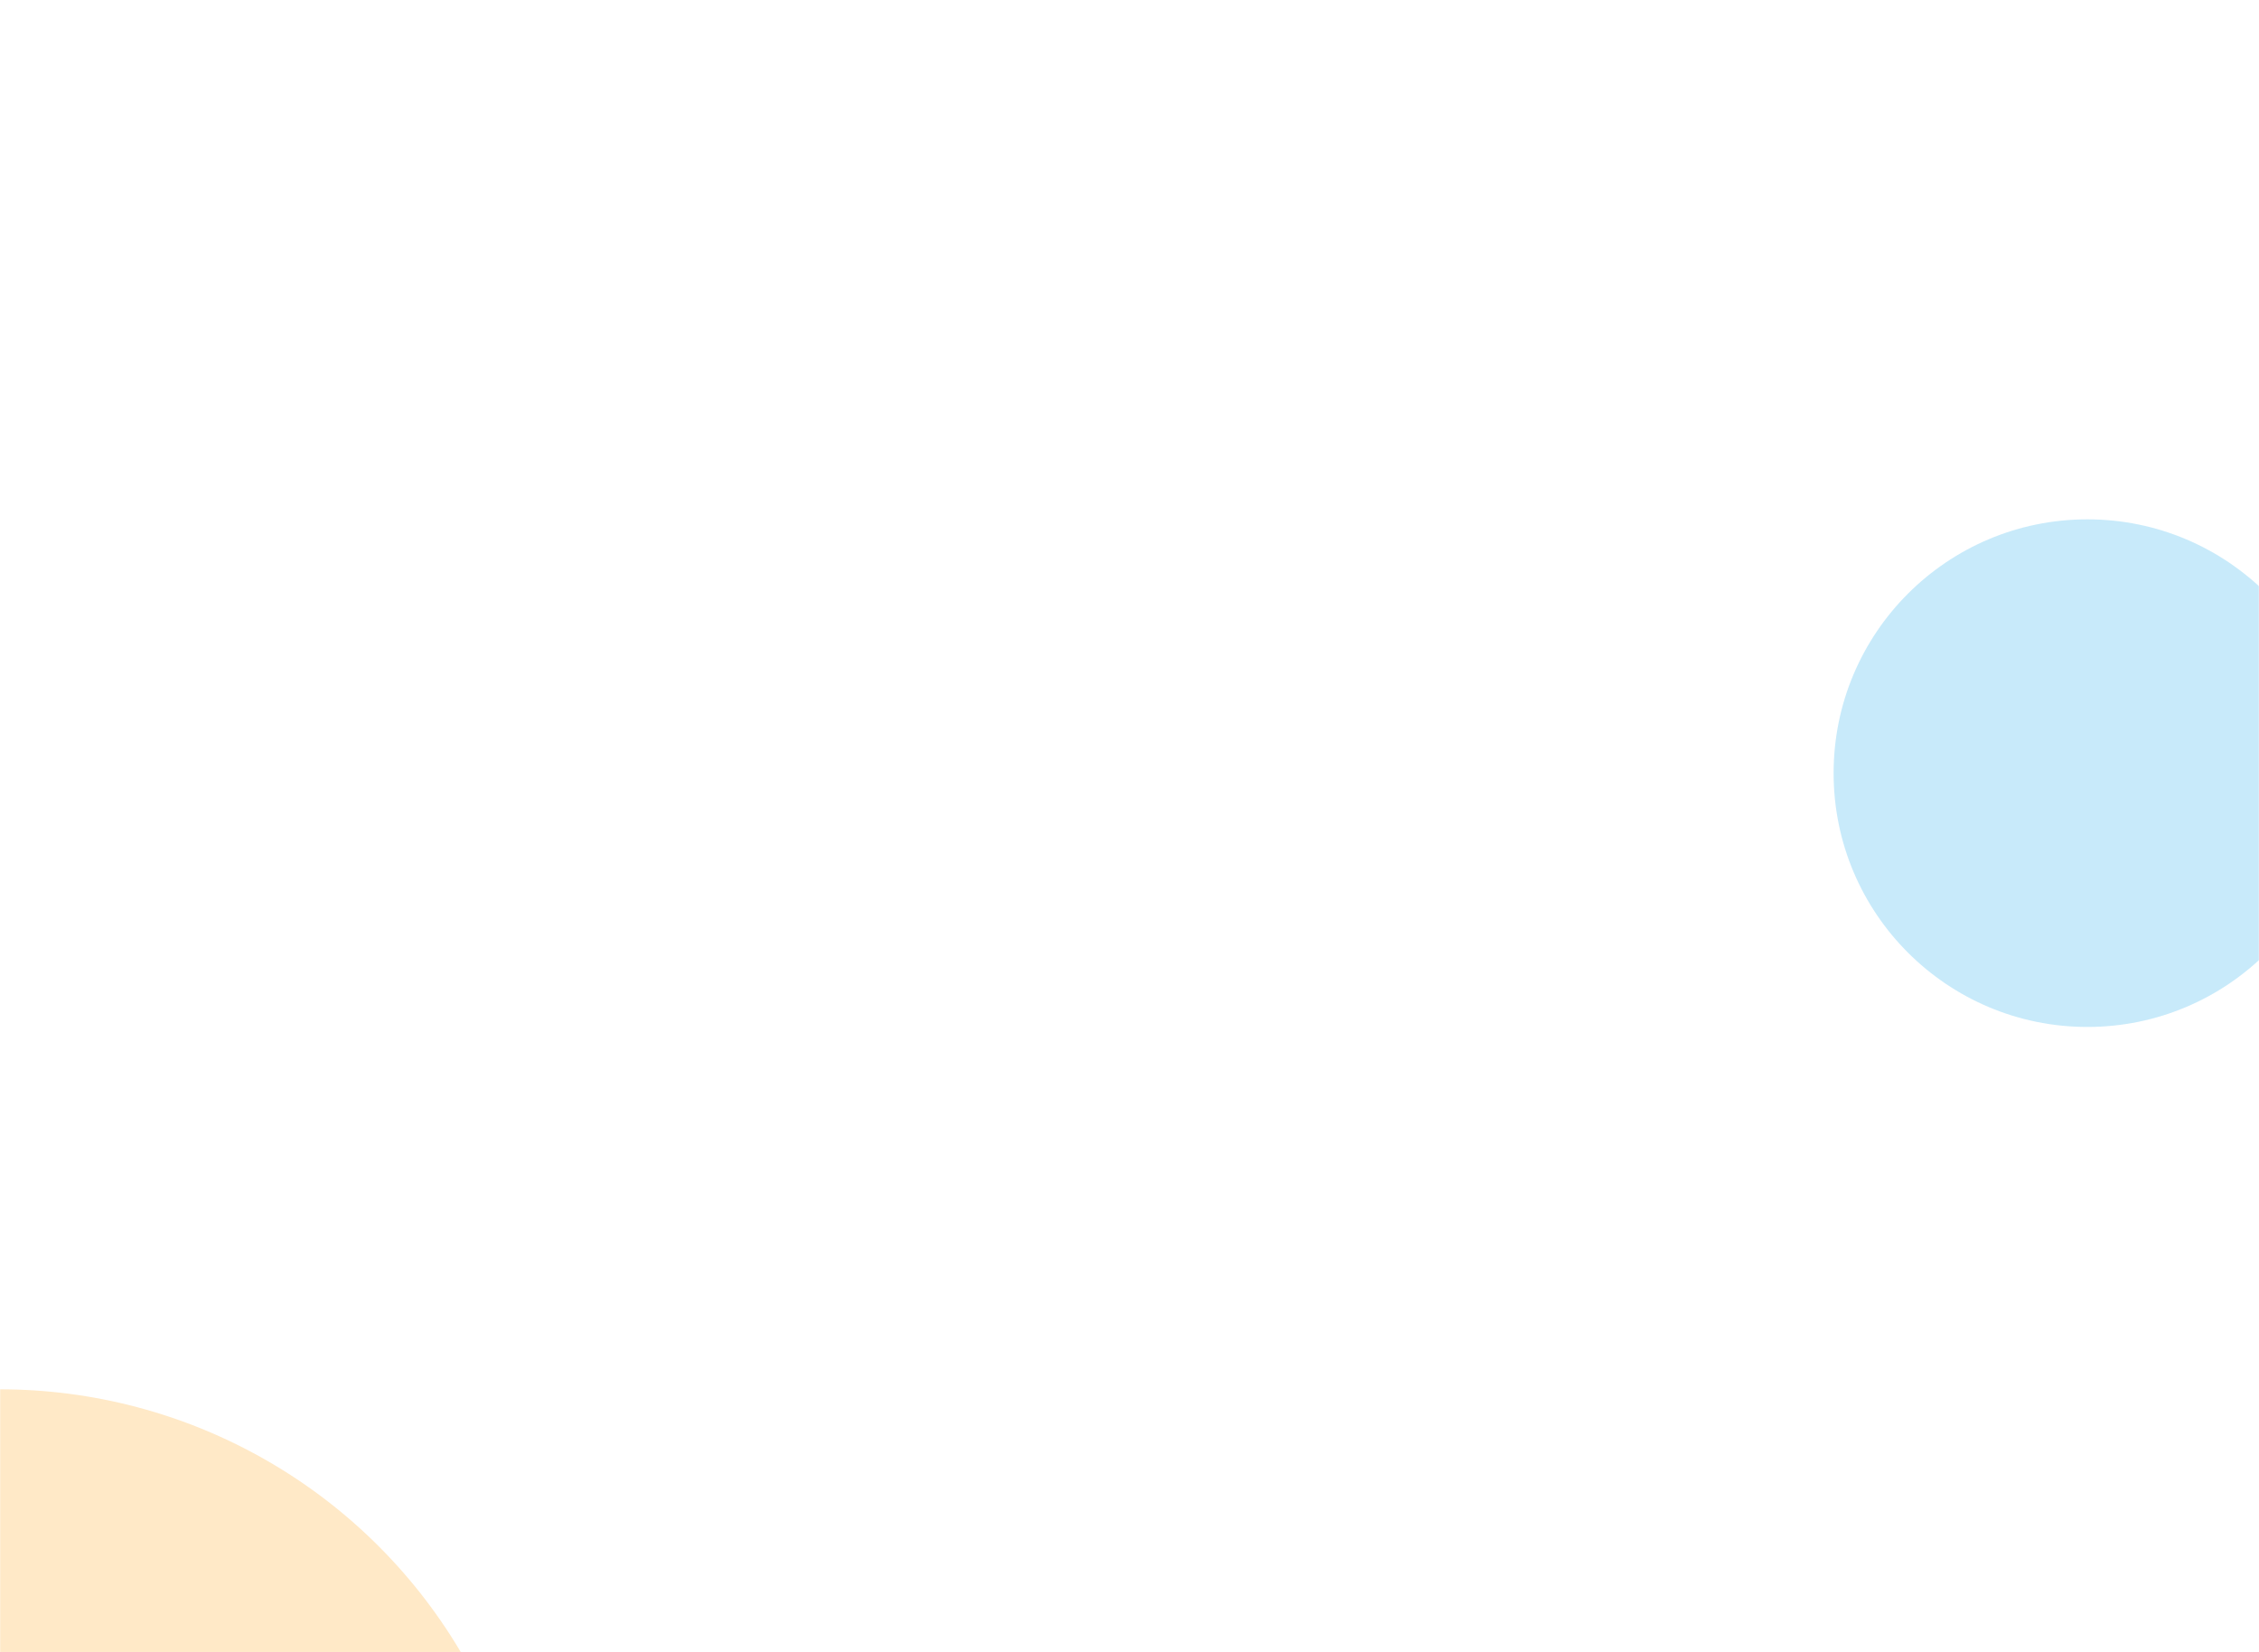 <svg width="1540" height="1126" viewBox="0 0 1540 1126" fill="none" xmlns="http://www.w3.org/2000/svg">
<g clip-path="url(#clip0_29_2)">
<rect width="1540" height="1126" fill="white"/>
<mask id="mask0_29_2" style="mask-type:luminance" maskUnits="userSpaceOnUse" x="0" y="0" width="1540" height="1400">
<rect width="1540" height="1400" fill="white"/>
</mask>
<g mask="url(#mask0_29_2)">
<g opacity="0.536" filter="url(#filter0_f_29_2)">
<circle cx="1423" cy="527" r="173" fill="#009FE7"/>
</g>
<g opacity="0.552" filter="url(#filter1_f_29_2)">
<circle cy="1312" r="365" fill="#FF9A01"/>
</g>
</g>
<g filter="url(#filter2_b_29_2)">
<rect width="1540" height="1400" fill="white" fill-opacity="0.6"/>
</g>
</g>
<defs>
<filter id="filter0_f_29_2" x="1114.09" y="218.086" width="617.828" height="617.828" filterUnits="userSpaceOnUse" color-interpolation-filters="sRGB">
<feFlood flood-opacity="0" result="BackgroundImageFix"/>
<feBlend mode="normal" in="SourceGraphic" in2="BackgroundImageFix" result="shape"/>
<feGaussianBlur stdDeviation="67.957" result="effect1_foregroundBlur_29_2"/>
</filter>
<filter id="filter1_f_29_2" x="-500.914" y="811.086" width="1001.83" height="1001.83" filterUnits="userSpaceOnUse" color-interpolation-filters="sRGB">
<feFlood flood-opacity="0" result="BackgroundImageFix"/>
<feBlend mode="normal" in="SourceGraphic" in2="BackgroundImageFix" result="shape"/>
<feGaussianBlur stdDeviation="67.957" result="effect1_foregroundBlur_29_2"/>
</filter>
<filter id="filter2_b_29_2" x="-135.914" y="-135.914" width="1811.83" height="1671.83" filterUnits="userSpaceOnUse" color-interpolation-filters="sRGB">
<feFlood flood-opacity="0" result="BackgroundImageFix"/>
<feGaussianBlur in="BackgroundImageFix" stdDeviation="67.957"/>
<feComposite in2="SourceAlpha" operator="in" result="effect1_backgroundBlur_29_2"/>
<feBlend mode="normal" in="SourceGraphic" in2="effect1_backgroundBlur_29_2" result="shape"/>
</filter>
<clipPath id="clip0_29_2">
<rect width="1540" height="1126" fill="white"/>
</clipPath>
</defs>
</svg>
